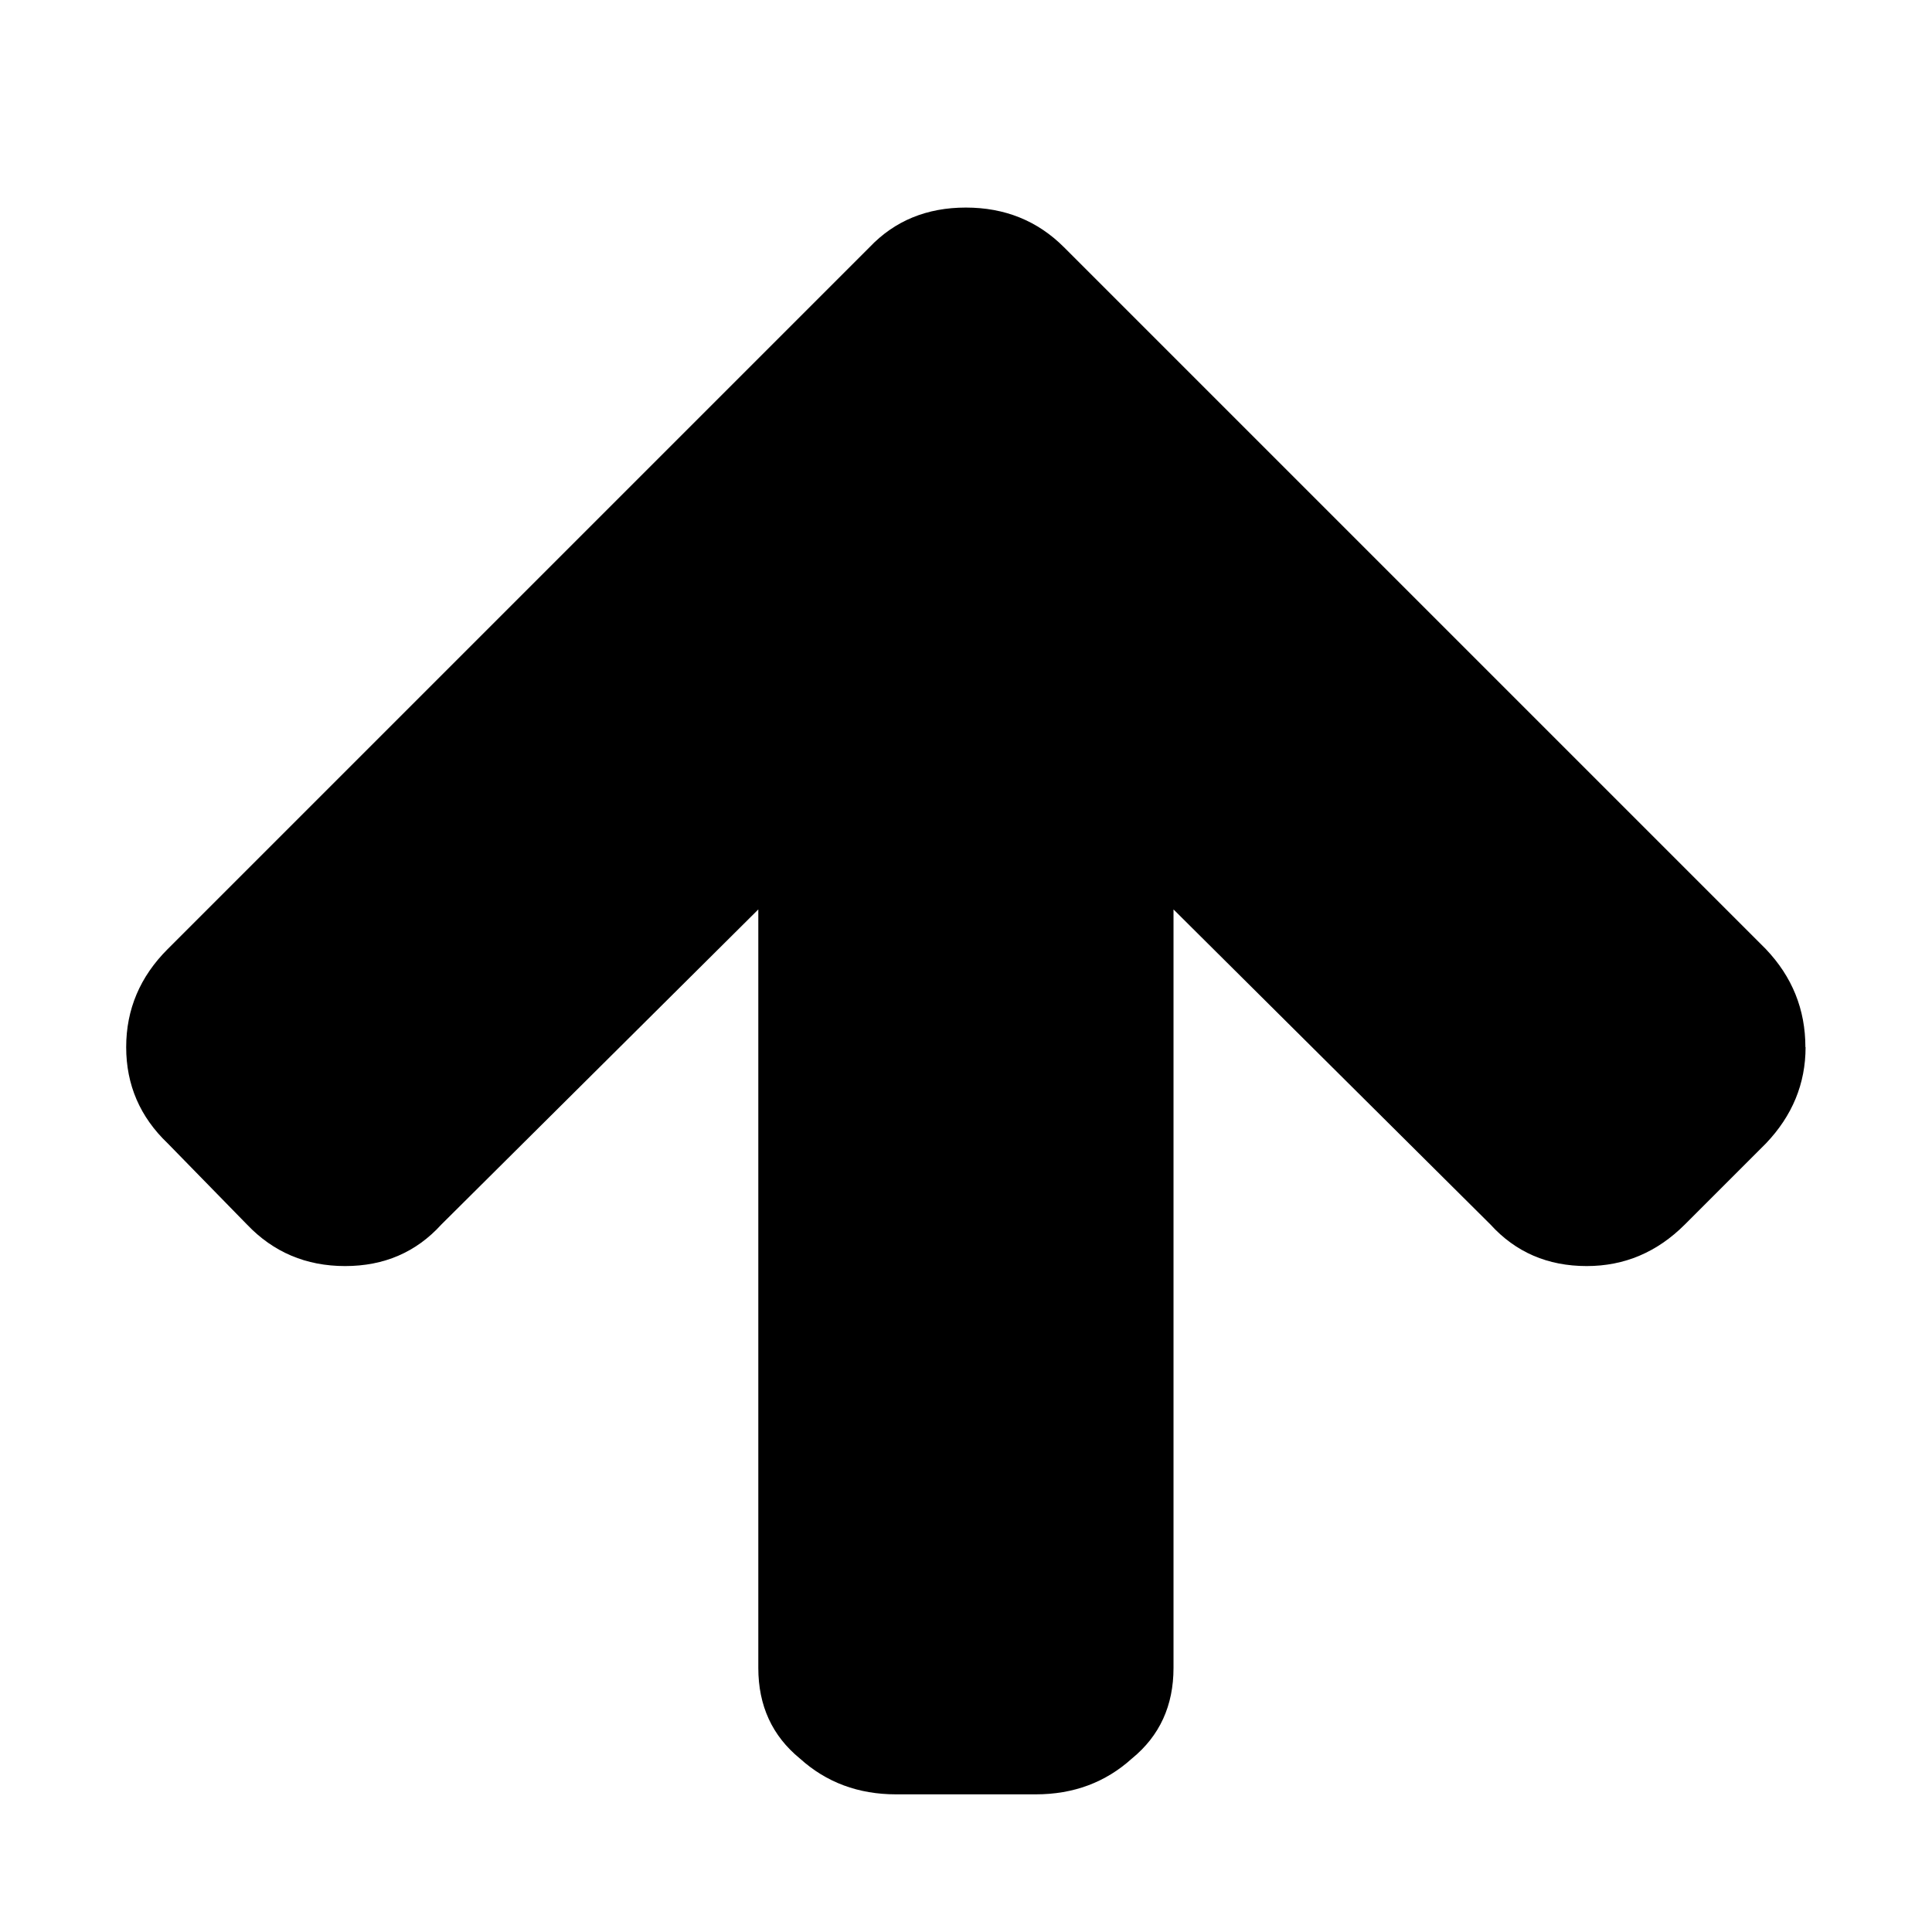 <!-- Generated by IcoMoon.io -->
<svg version="1.1" xmlns="http://www.w3.org/2000/svg" width="32" height="32" viewBox="0 0 32 32">
<title>arrow-up</title>
<path d="M29.906 17.344q0 0.906-0.656 1.594l-1.344 1.344q-0.688 0.688-1.625 0.688-0.969 0-1.594-0.688l-5.25-5.219v12.563q0 0.938-0.688 1.5-0.656 0.594-1.594 0.594h-2.313q-0.938 0-1.594-0.594-0.688-0.563-0.688-1.5v-12.563l-5.25 5.219q-0.625 0.688-1.594 0.688t-1.625-0.688l-1.313-1.344q-0.688-0.656-0.688-1.594t0.688-1.625l11.625-11.625q0.625-0.656 1.594-0.656t1.625 0.656l11.625 11.625q0.656 0.688 0.656 1.625v0z"></path>
</svg>
